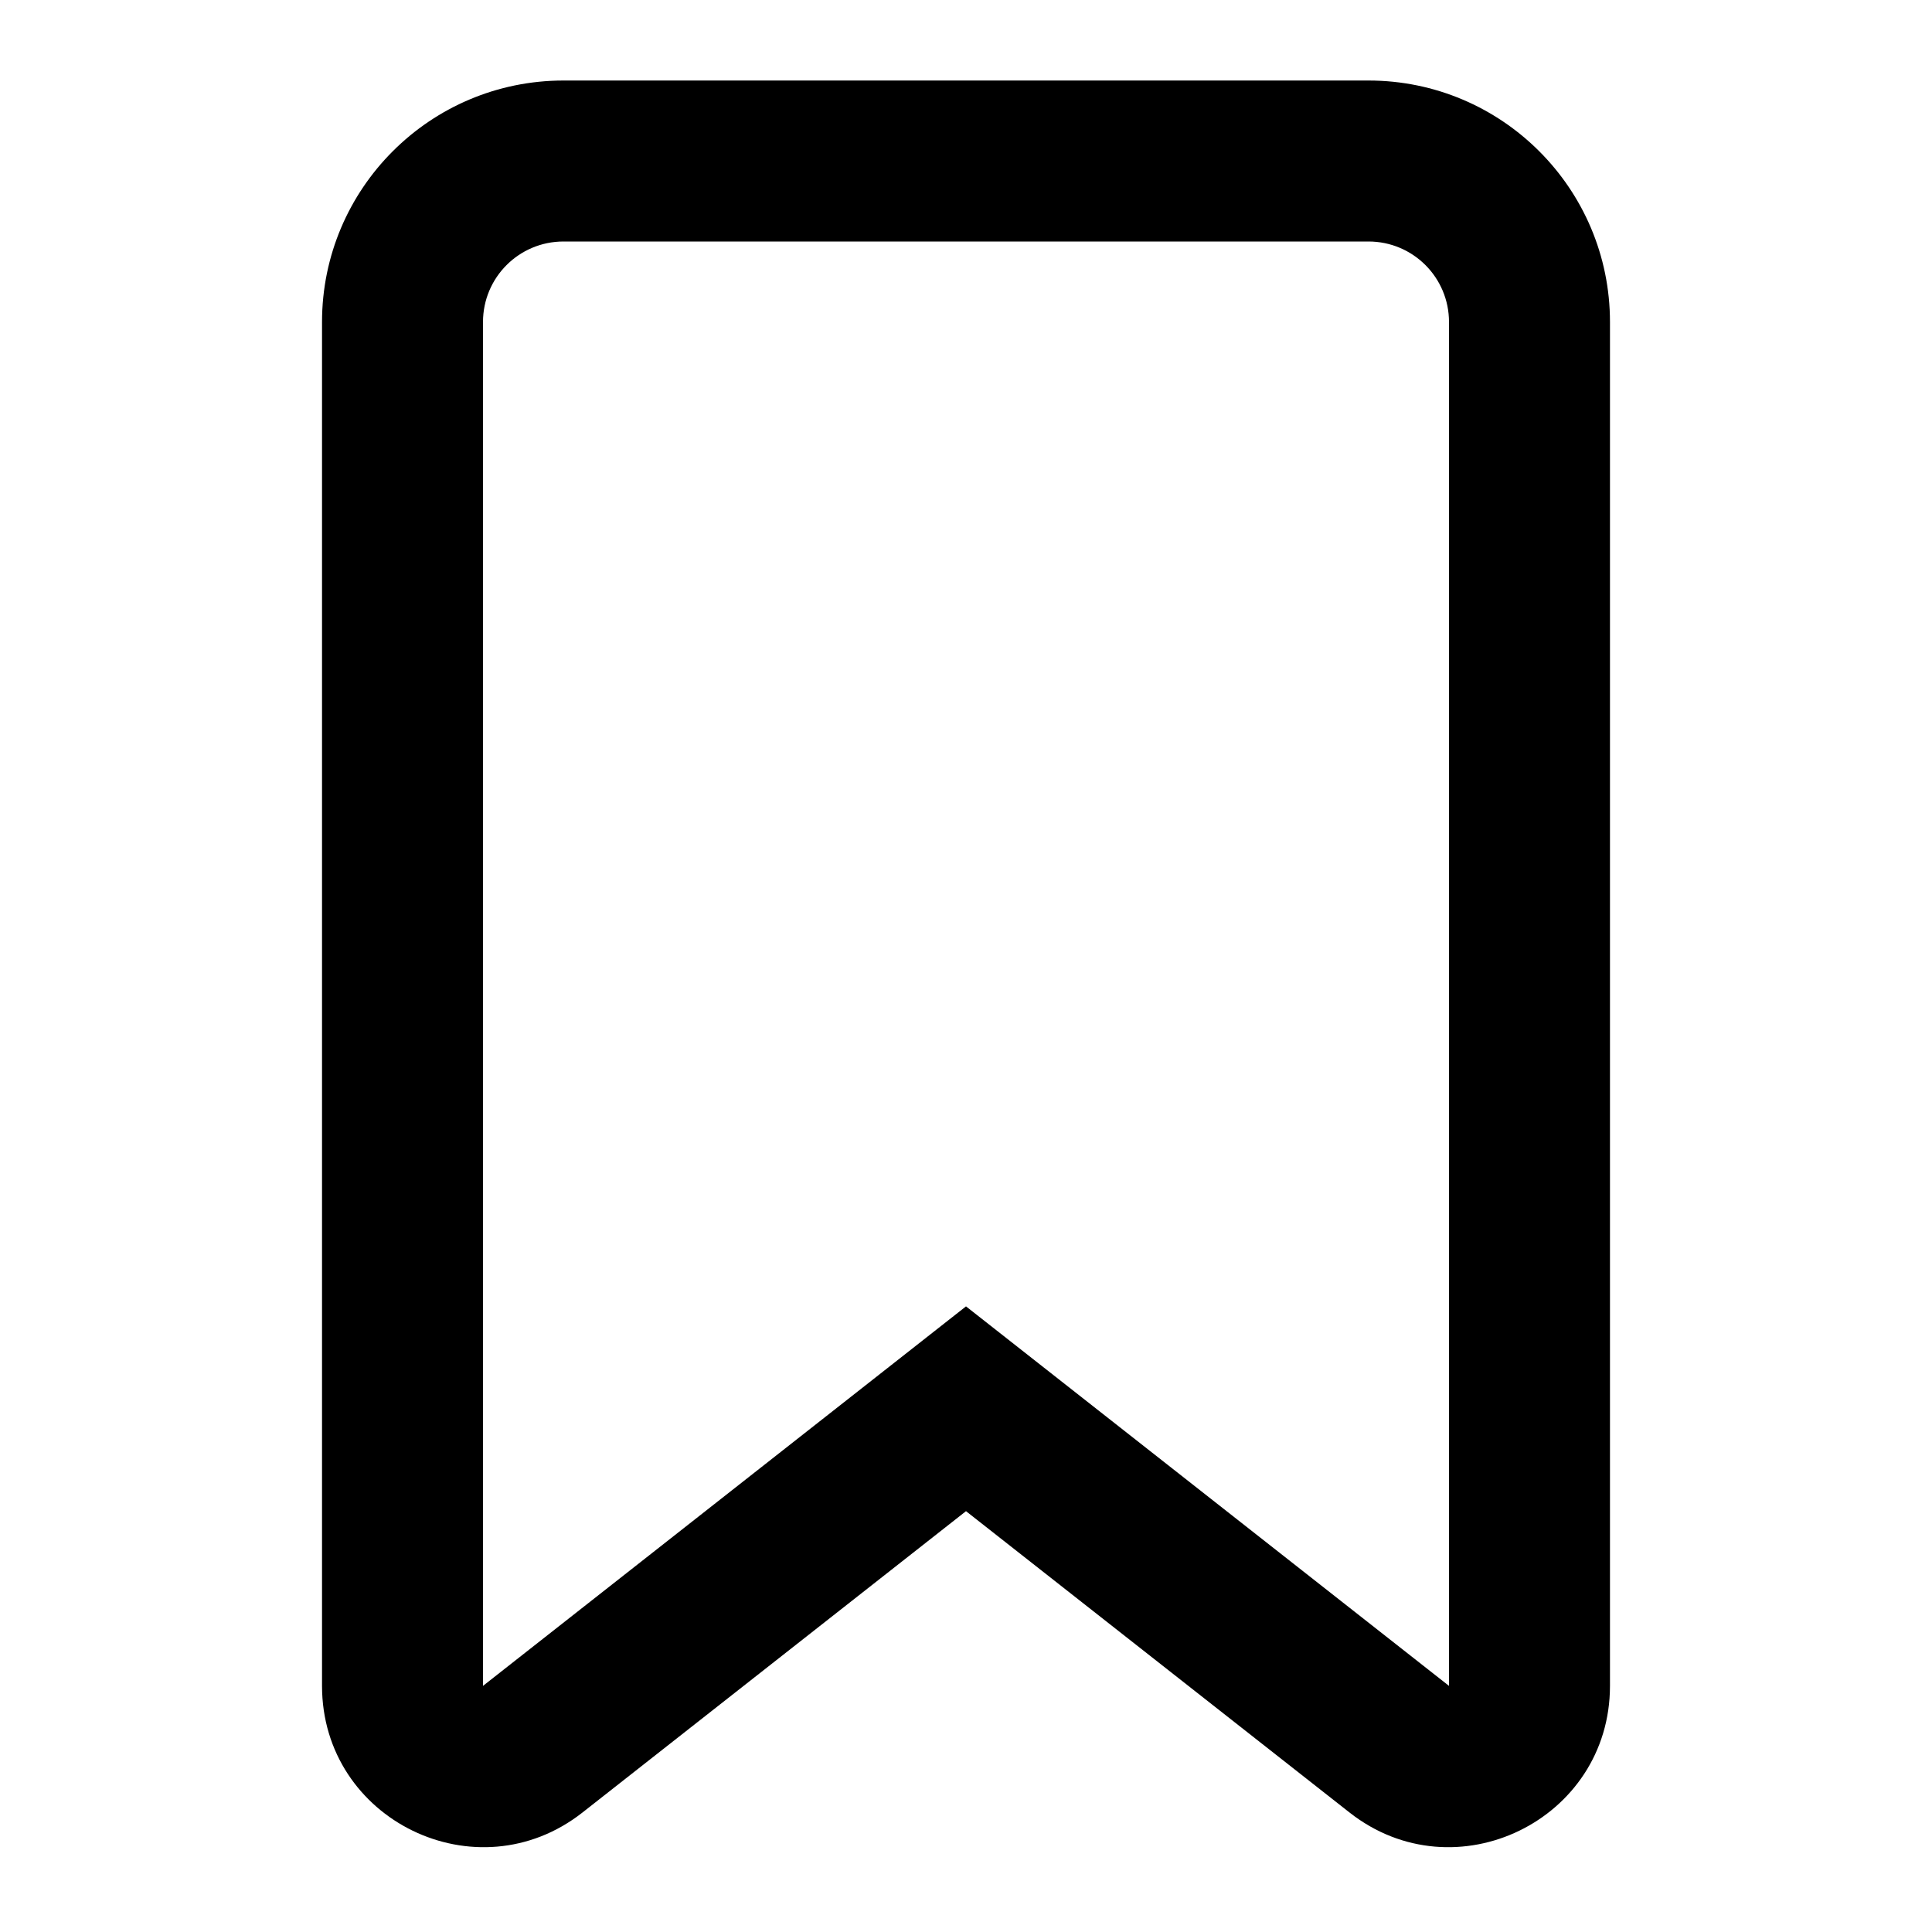 <svg width="28" height="28" viewBox="0 0 28 28" fill="none" xmlns="http://www.w3.org/2000/svg">
<path fill-rule="evenodd" clip-rule="evenodd" d="M4.667 4.667C4.667 2.734 6.234 1.167 8.167 1.167H19.833C21.766 1.167 23.333 2.734 23.333 4.667V24.433C23.333 26.38 21.089 27.471 19.558 26.268L14 21.901L8.442 26.268C6.911 27.471 4.667 26.38 4.667 24.433V4.667ZM8.167 3.5C7.522 3.5 7 4.022 7 4.667V24.433L14 18.933L21 24.433V4.667C21 4.022 20.478 3.5 19.833 3.5H8.167Z" fill="black"/>
</svg>
